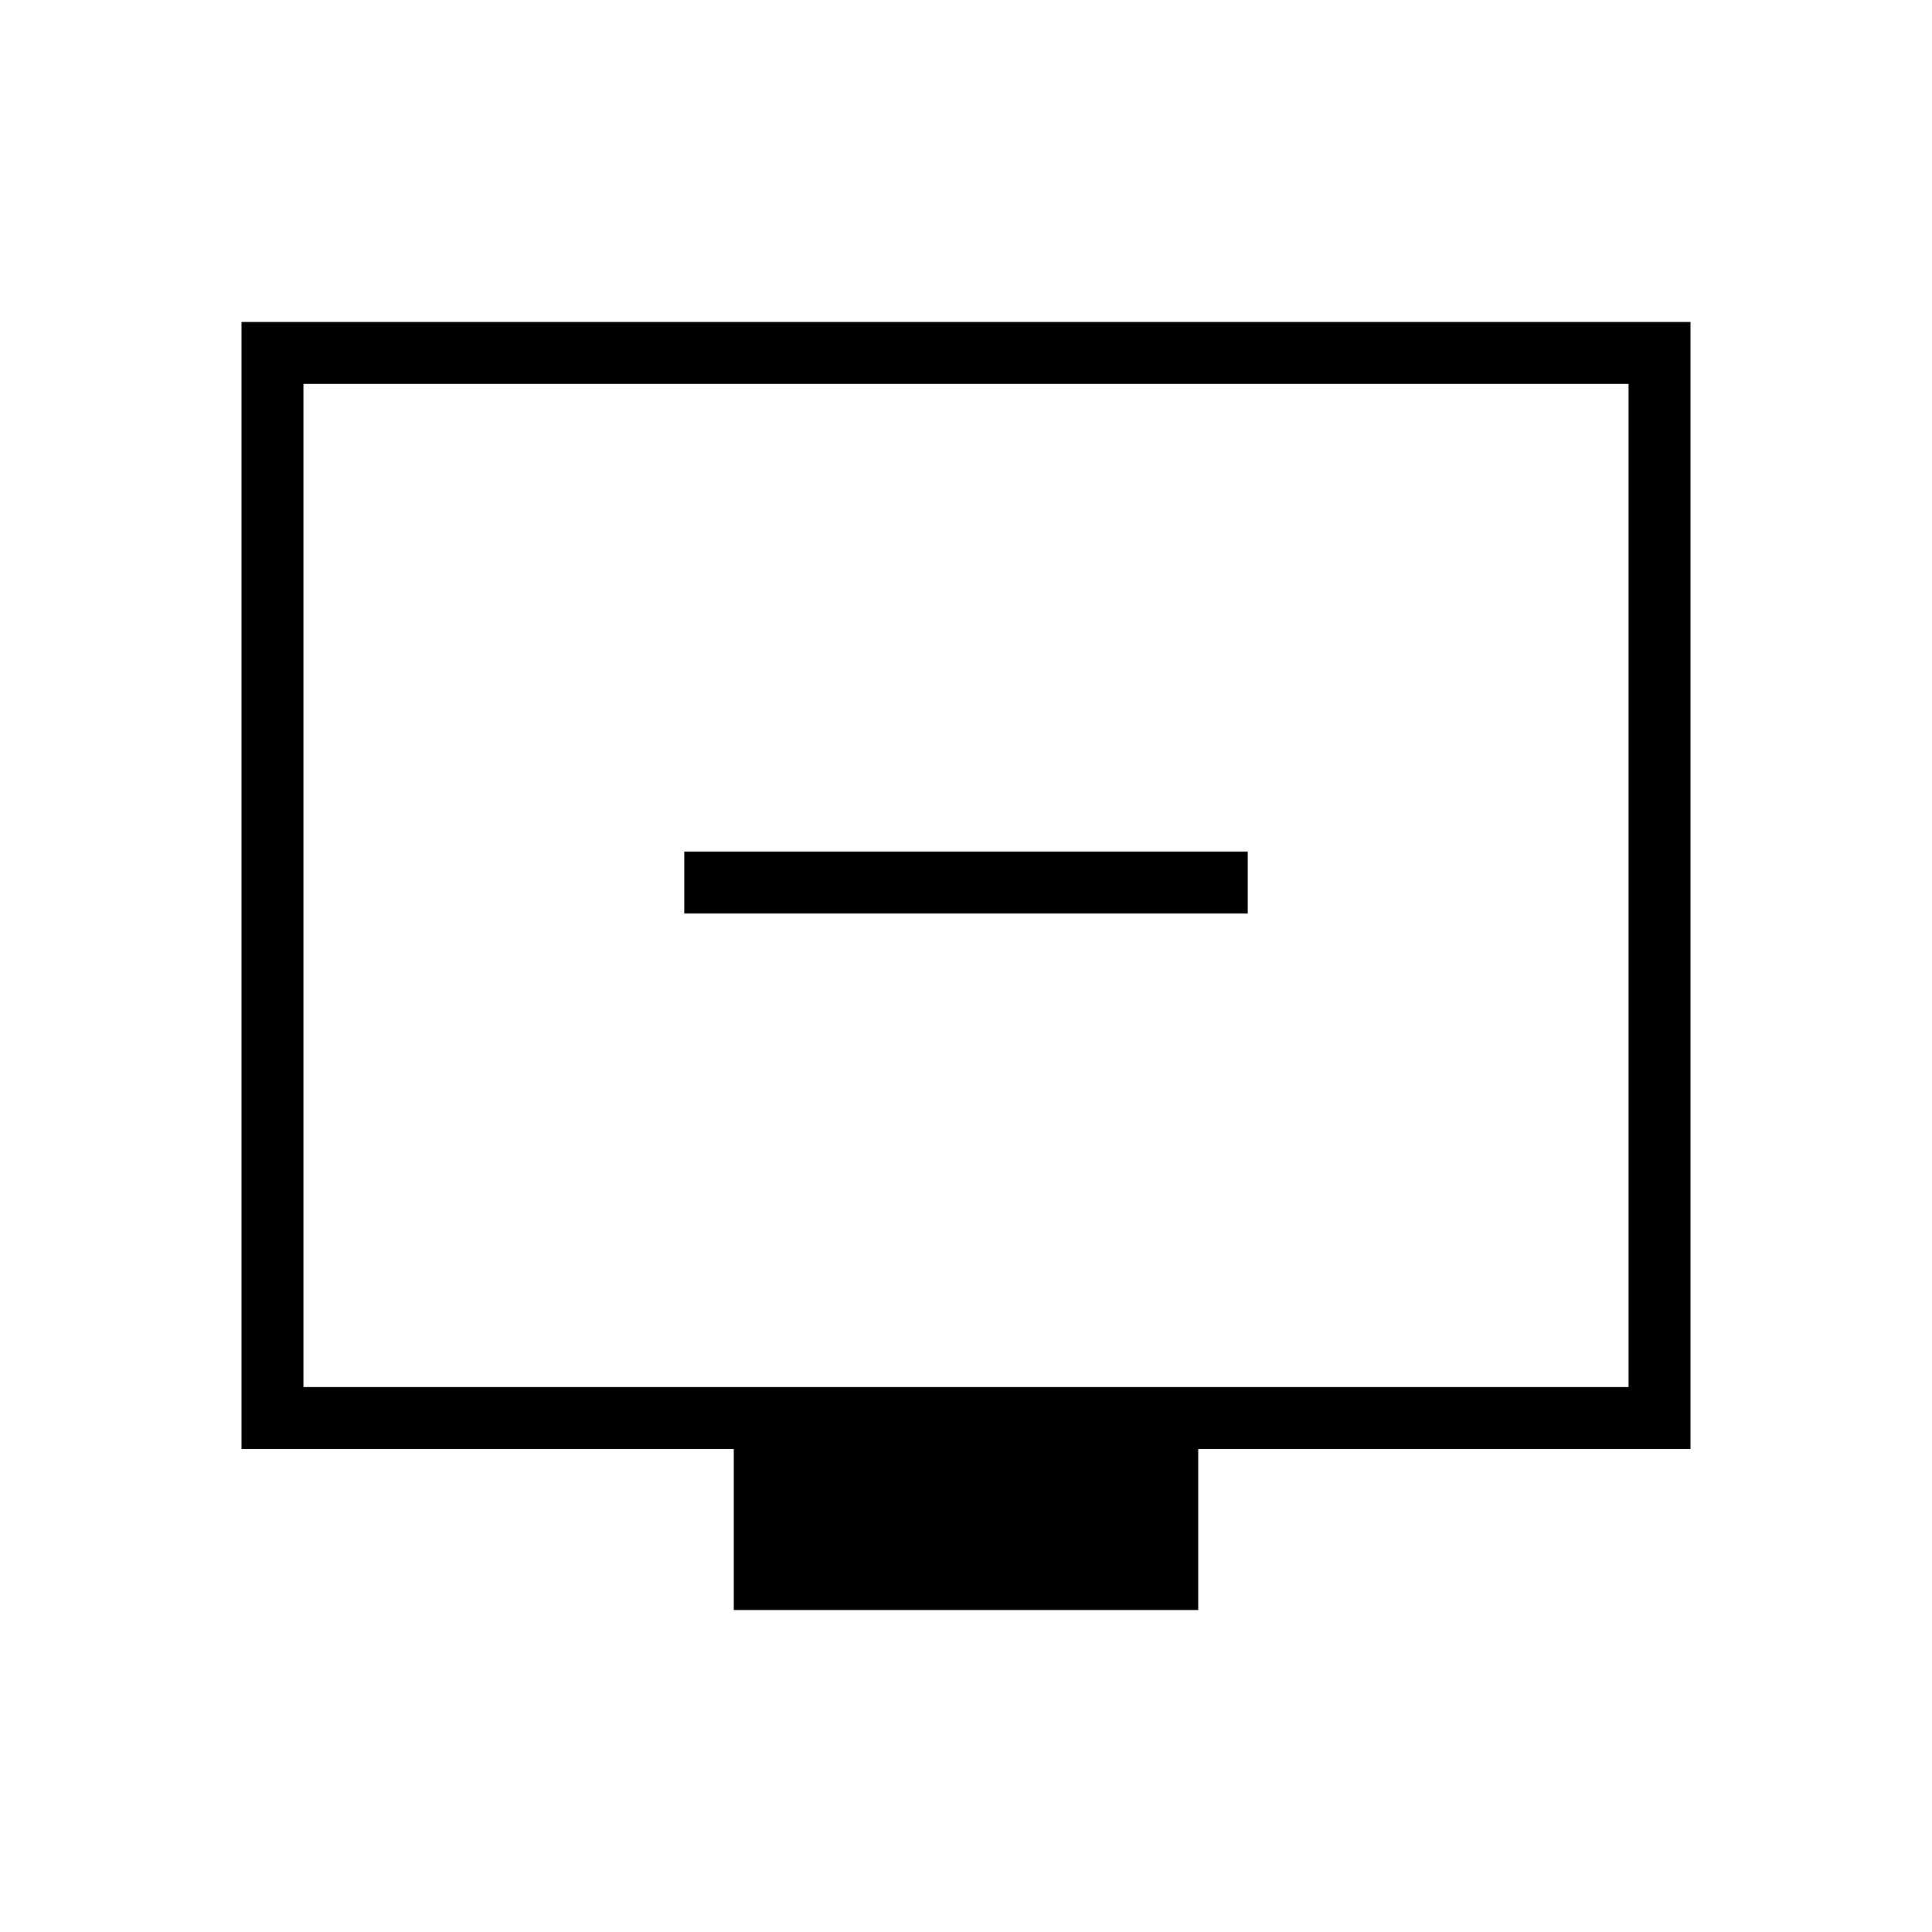 <svg xmlns="http://www.w3.org/2000/svg" width="48" height="48" viewBox="0 96 960 960"><path d="M340 549.923h280v-30.769H340v30.769ZM364.615 896v-80H120V256h720v560H595.385v80h-230.77ZM150.769 785.231h658.462V286.769H150.769v498.462Zm0 0V286.769v498.462Z"/></svg>